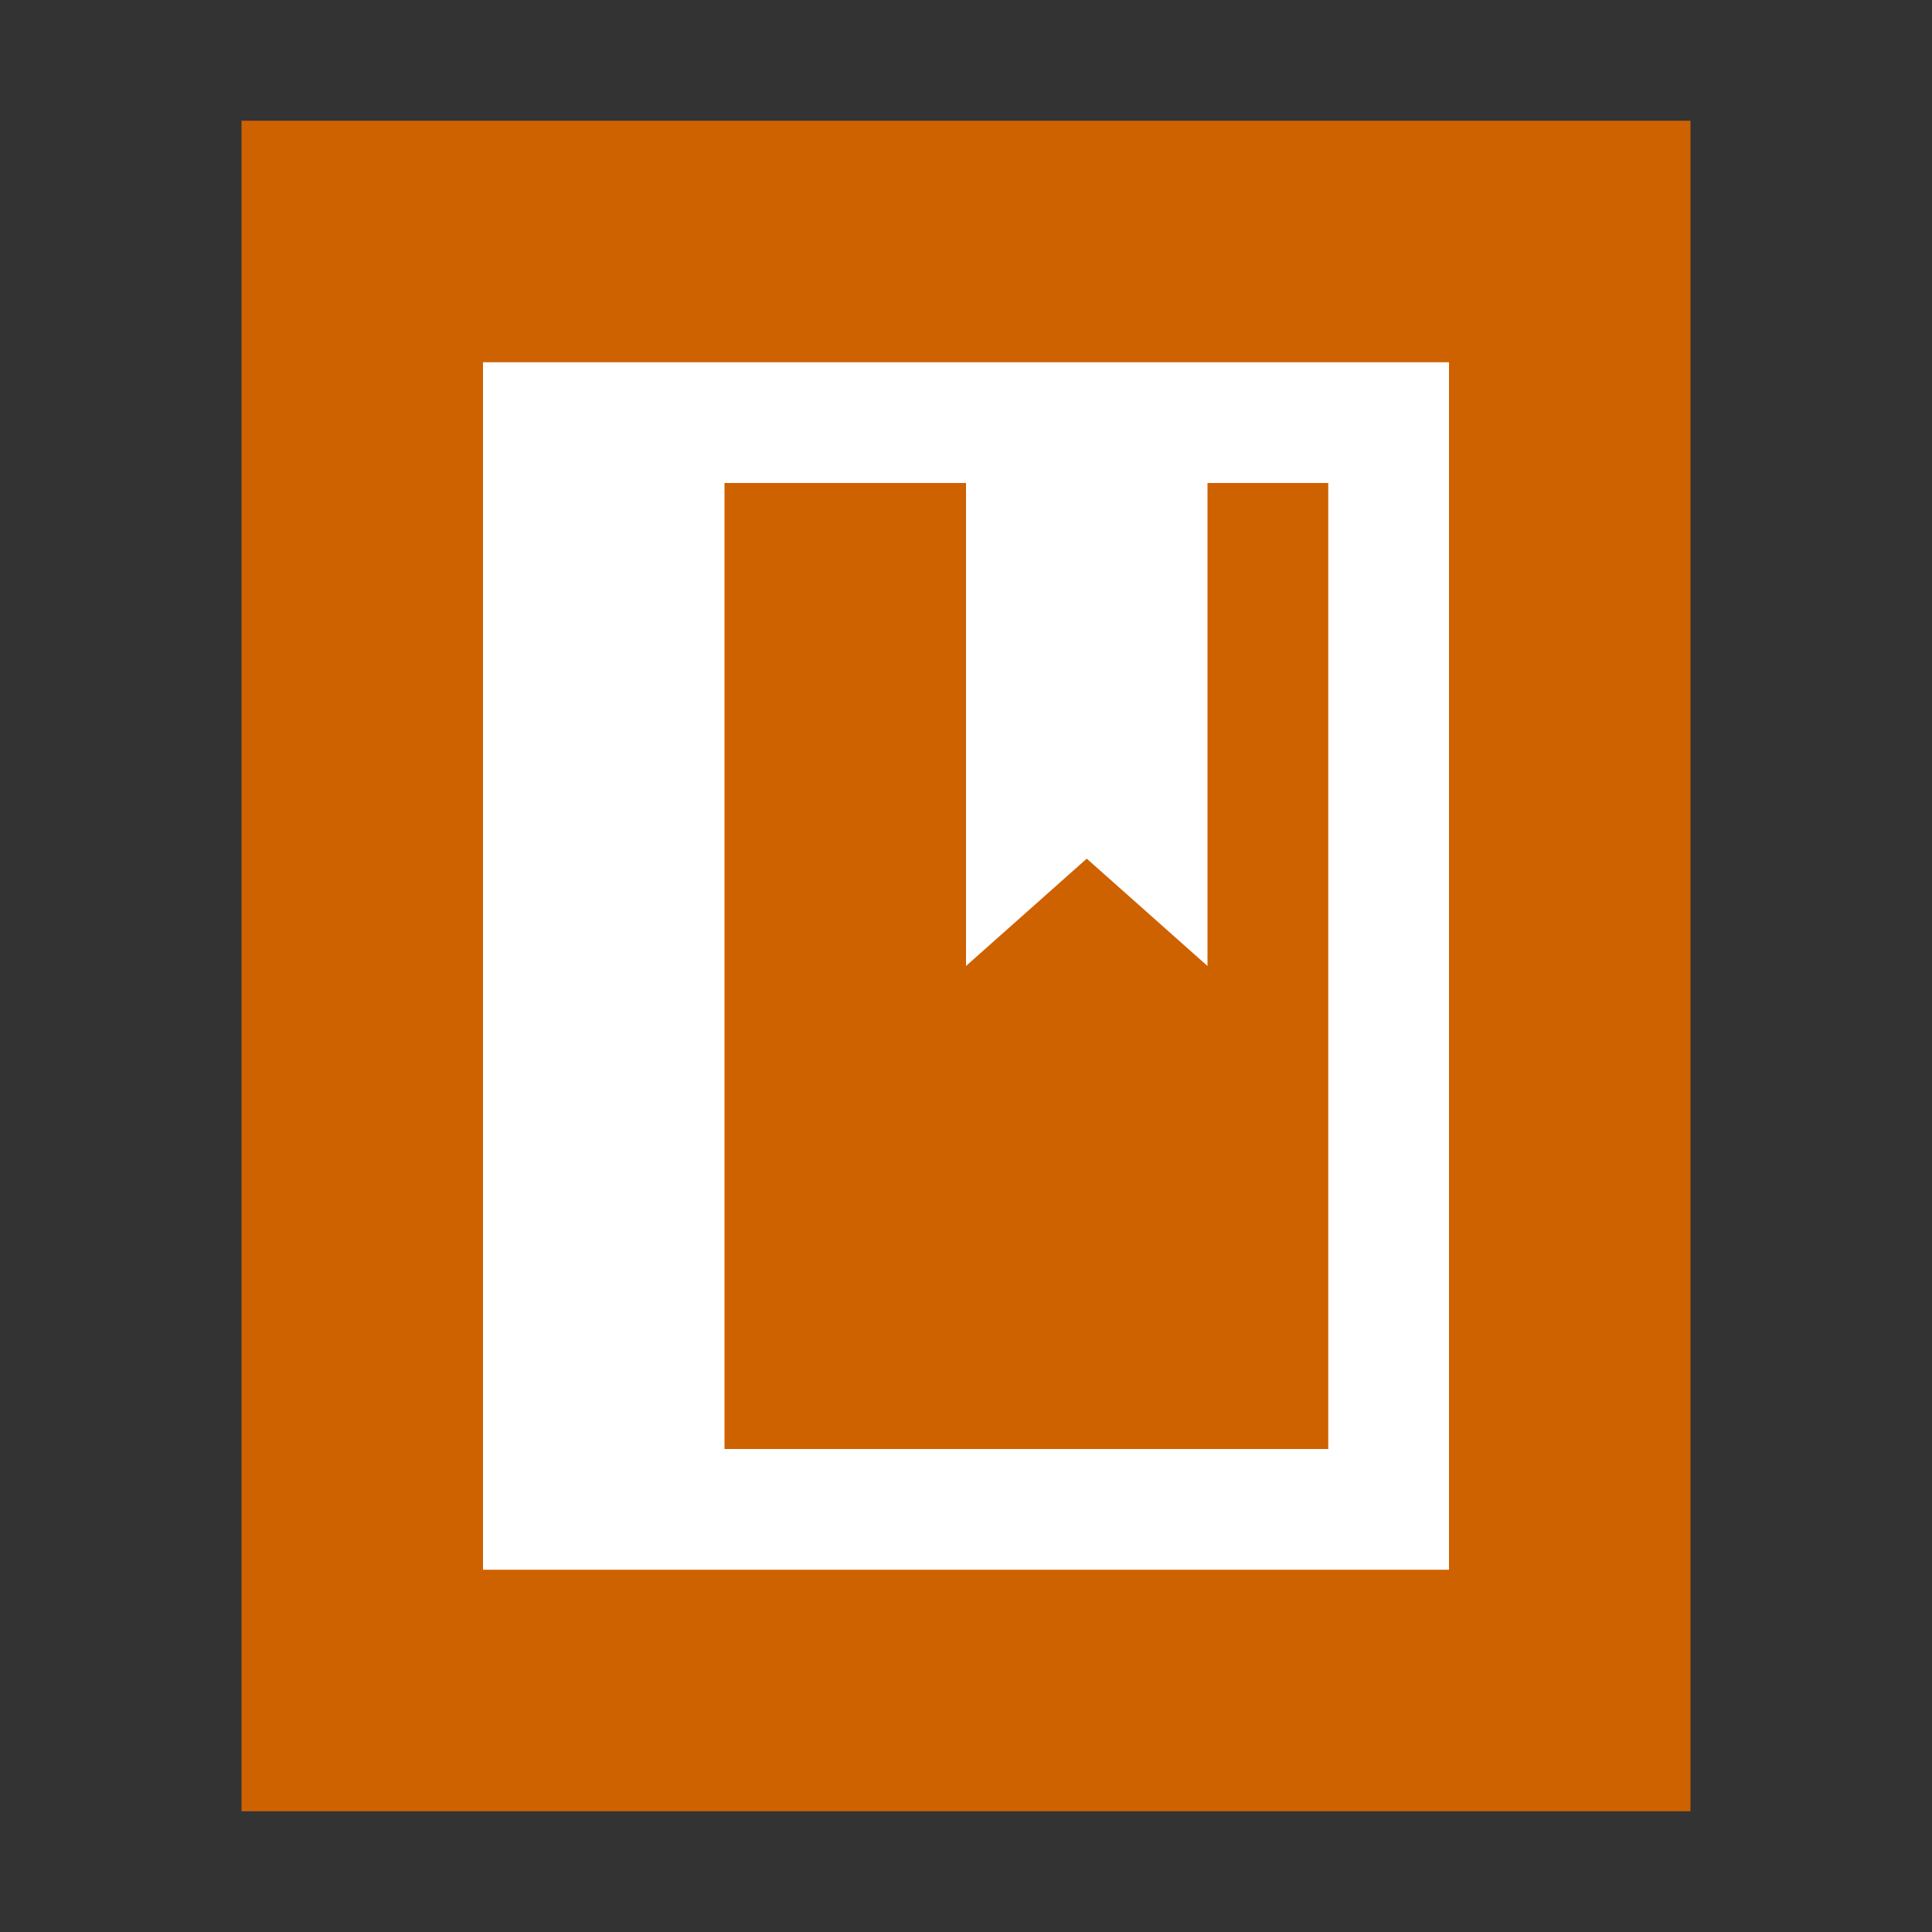 <?xml version="1.0" encoding="UTF-8"?>
<svg width="16px" height="16px" viewBox="0 0 16 16" version="1.1" xmlns="http://www.w3.org/2000/svg" xmlns:xlink="http://www.w3.org/1999/xlink">
    <rect x="0" y="0" width="16" height="16" fill="#333333" stroke="none"/>
    <!-- Generator: Sketch 41 (35326) - http://www.bohemiancoding.com/sketch -->
    <title>application-x-troff-man</title>
    <desc>Created with Sketch.</desc>
    <defs></defs>
    <g id="Page-1" stroke="none" stroke-width="1" fill="none" fill-rule="evenodd">
        <g id="application-x-troff-man">
            <polygon id="path14361" fill="#CE6100" points="2 15 2 1 14 1 14 15"></polygon>
            <rect id="Rectangle-22" stroke="#FFFFFF" x="4.5" y="3.5" width="7" height="9"></rect>
            <rect id="Rectangle-23" fill="#FFFFFF" x="4.5" y="3.5" width="1.5" height="9"></rect>
            <polygon id="Rectangle-24" fill="#FFFFFF" points="8 4 10 4 10 8 9 7.111 8 8"></polygon>
        </g>
    </g>
</svg>